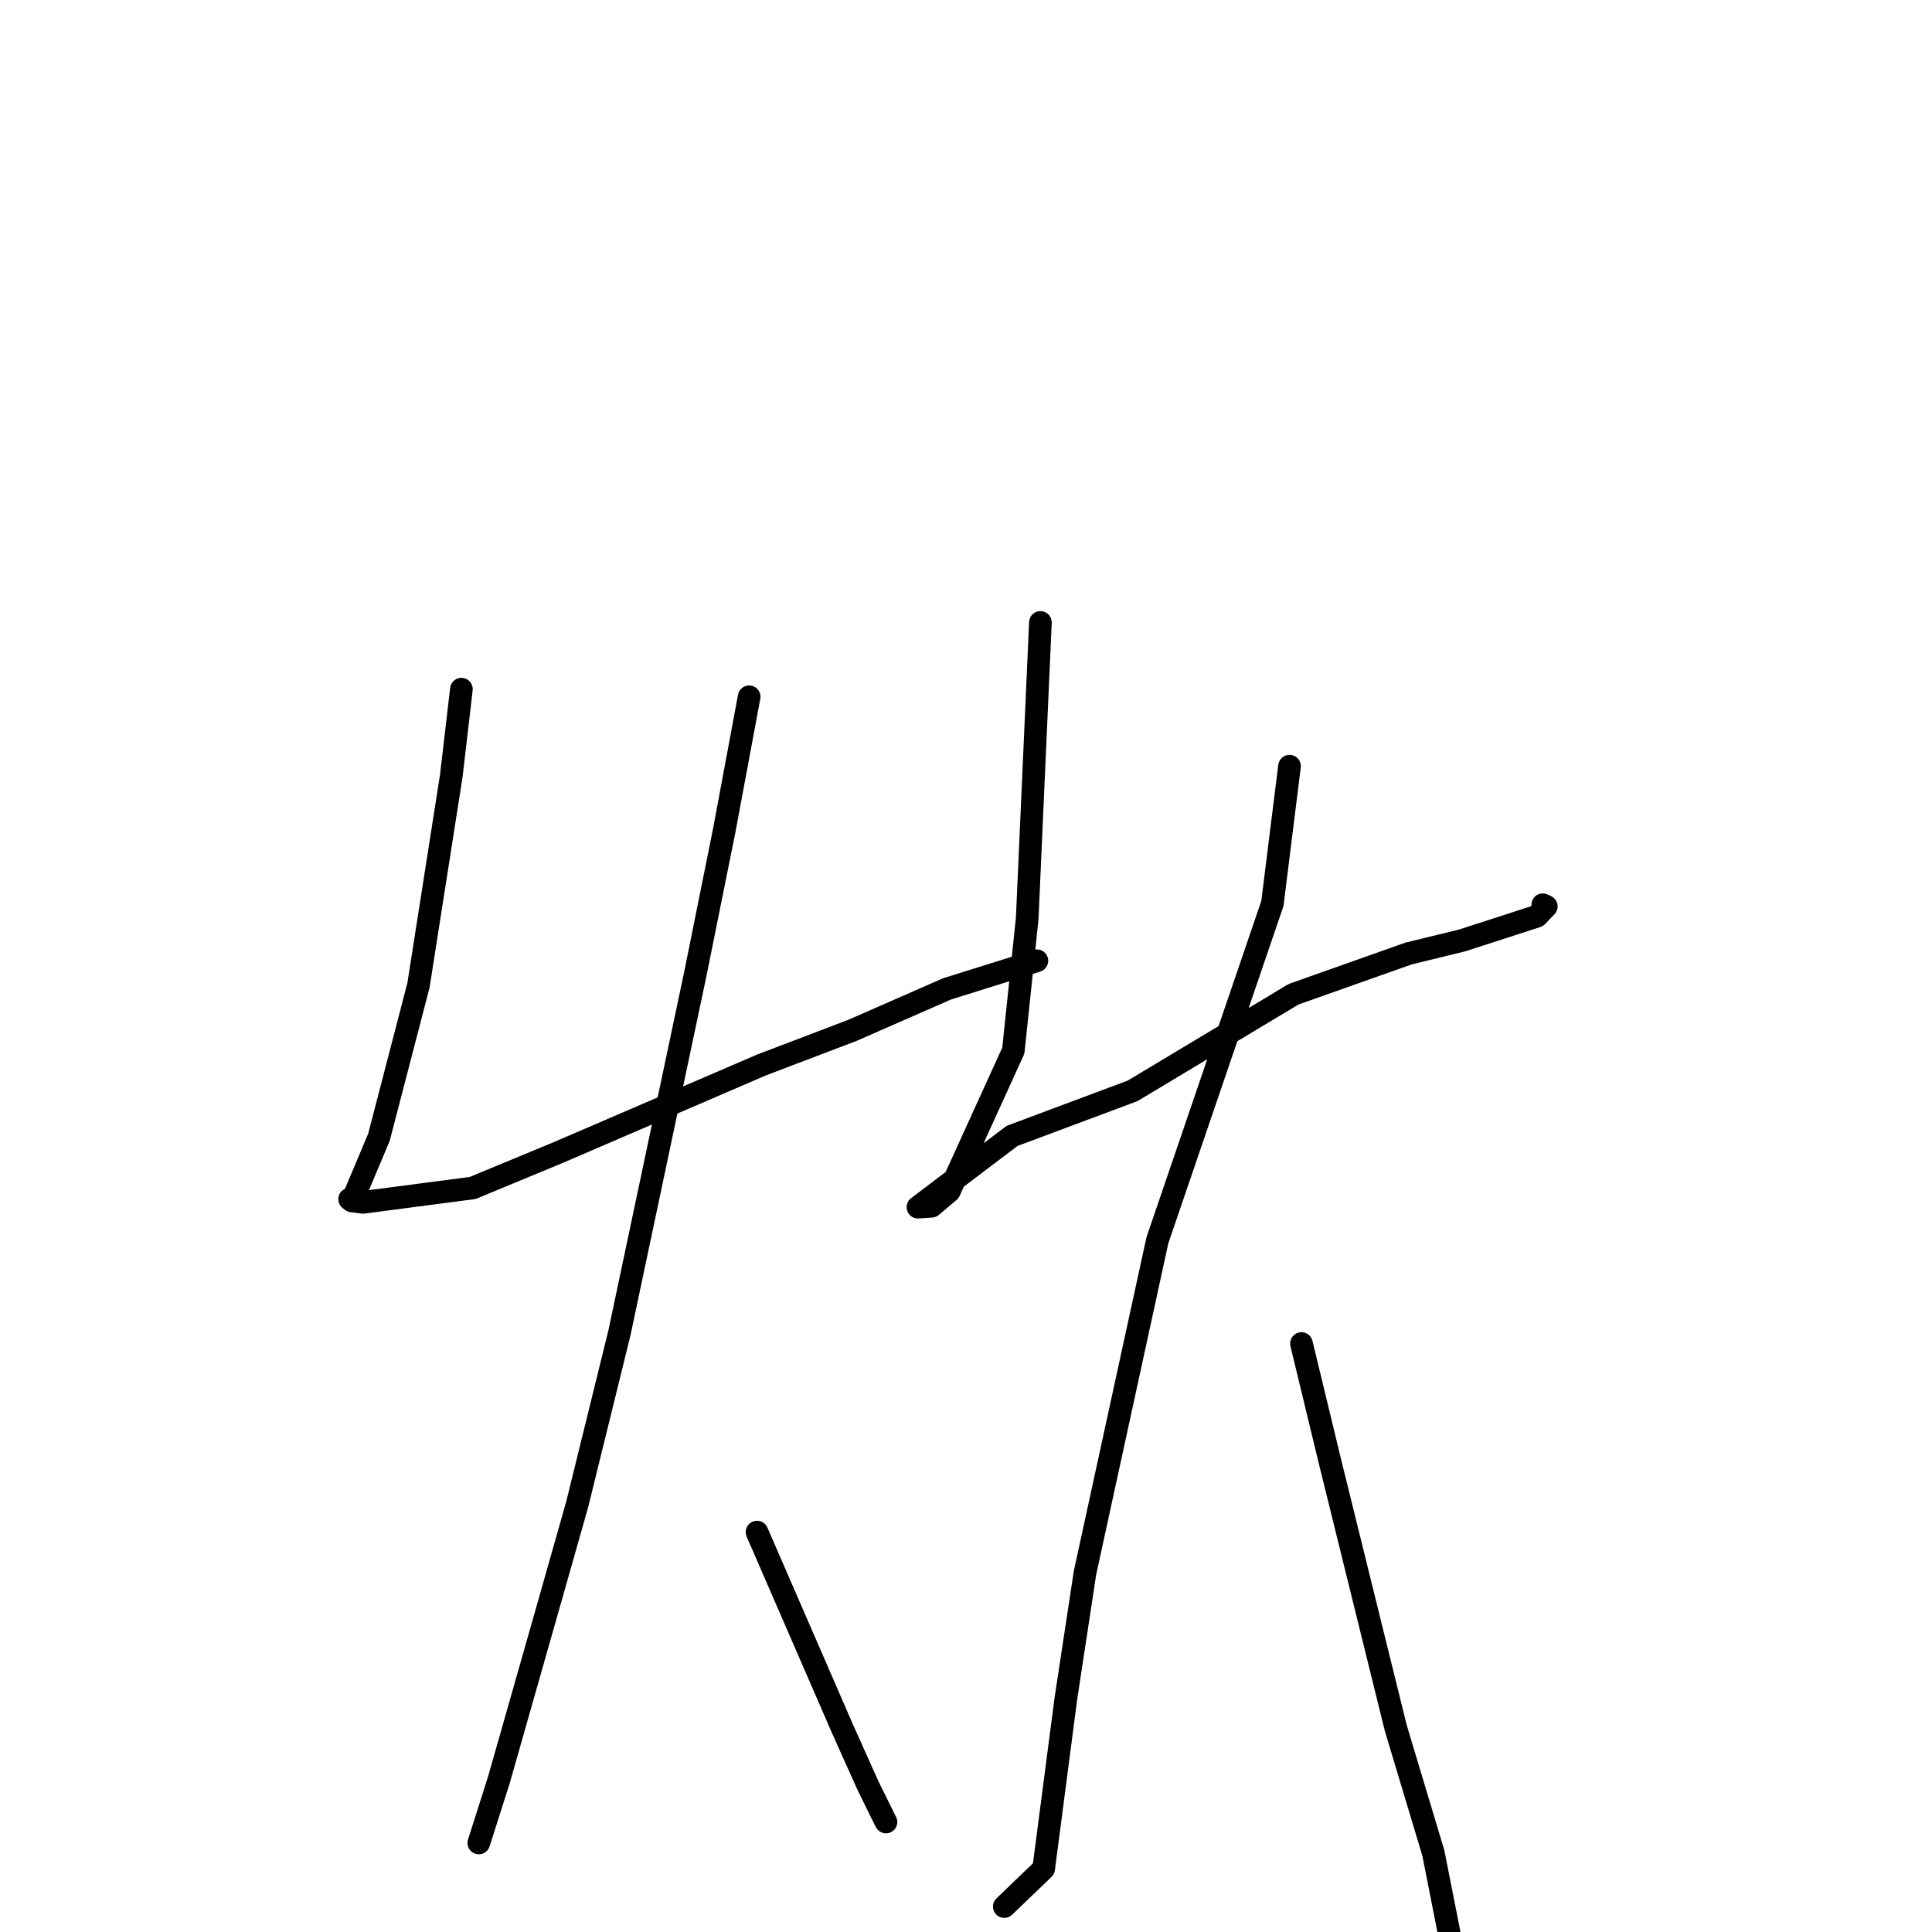 <?xml version="1.0" standalone="no"?>
    <svg width="256" height="256" xmlns="http://www.w3.org/2000/svg" version="1.1">
    <polyline stroke="black" stroke-width="3" stroke-linecap="round" fill="transparent" stroke-linejoin="round" points="61.138 91.319 59.799 102.795 55.453 130.54 50.212 150.694 46.935 158.478 46.326 158.894 46.618 159.127 48.091 159.318 62.634 157.414 74.133 152.648 100.891 141.12 112.964 136.522 125.487 131.032 136.211 127.675 137.284 127.339 137.391 127.305 " />
        <polyline stroke="black" stroke-width="3" stroke-linecap="round" fill="transparent" stroke-linejoin="round" points="99.267 92.327 95.974 109.99 92.137 129.041 82.085 176.582 76.482 199.337 72.494 213.396 66.116 235.807 63.516 243.986 63.44 244.203 " />
        <polyline stroke="black" stroke-width="3" stroke-linecap="round" fill="transparent" stroke-linejoin="round" points="100.309 203.009 111.622 229.048 115.039 236.663 117.212 241.064 117.397 241.425 " />
        <polyline stroke="black" stroke-width="3" stroke-linecap="round" fill="transparent" stroke-linejoin="round" points="137.86 82.478 136.107 121.745 134.272 139.214 125.786 157.847 123.435 159.833 121.647 159.955 121.634 159.956 134.103 150.514 150.078 144.543 171.408 131.741 186.652 126.342 193.758 124.608 203.644 121.409 204.894 120.107 204.428 119.88 " />
        <polyline stroke="black" stroke-width="3" stroke-linecap="round" fill="transparent" stroke-linejoin="round" points="170.867 101.522 168.601 119.714 153.362 164.34 143.768 208.405 141.248 224.975 138.29 247.617 133.547 252.173 133.073 252.629 " />
        <polyline stroke="black" stroke-width="3" stroke-linecap="round" fill="transparent" stroke-linejoin="round" points="172.451 178.024 176.241 193.714 184.942 228.951 189.927 245.545 193.814 265.225 193.822 265.865 " />
        </svg>